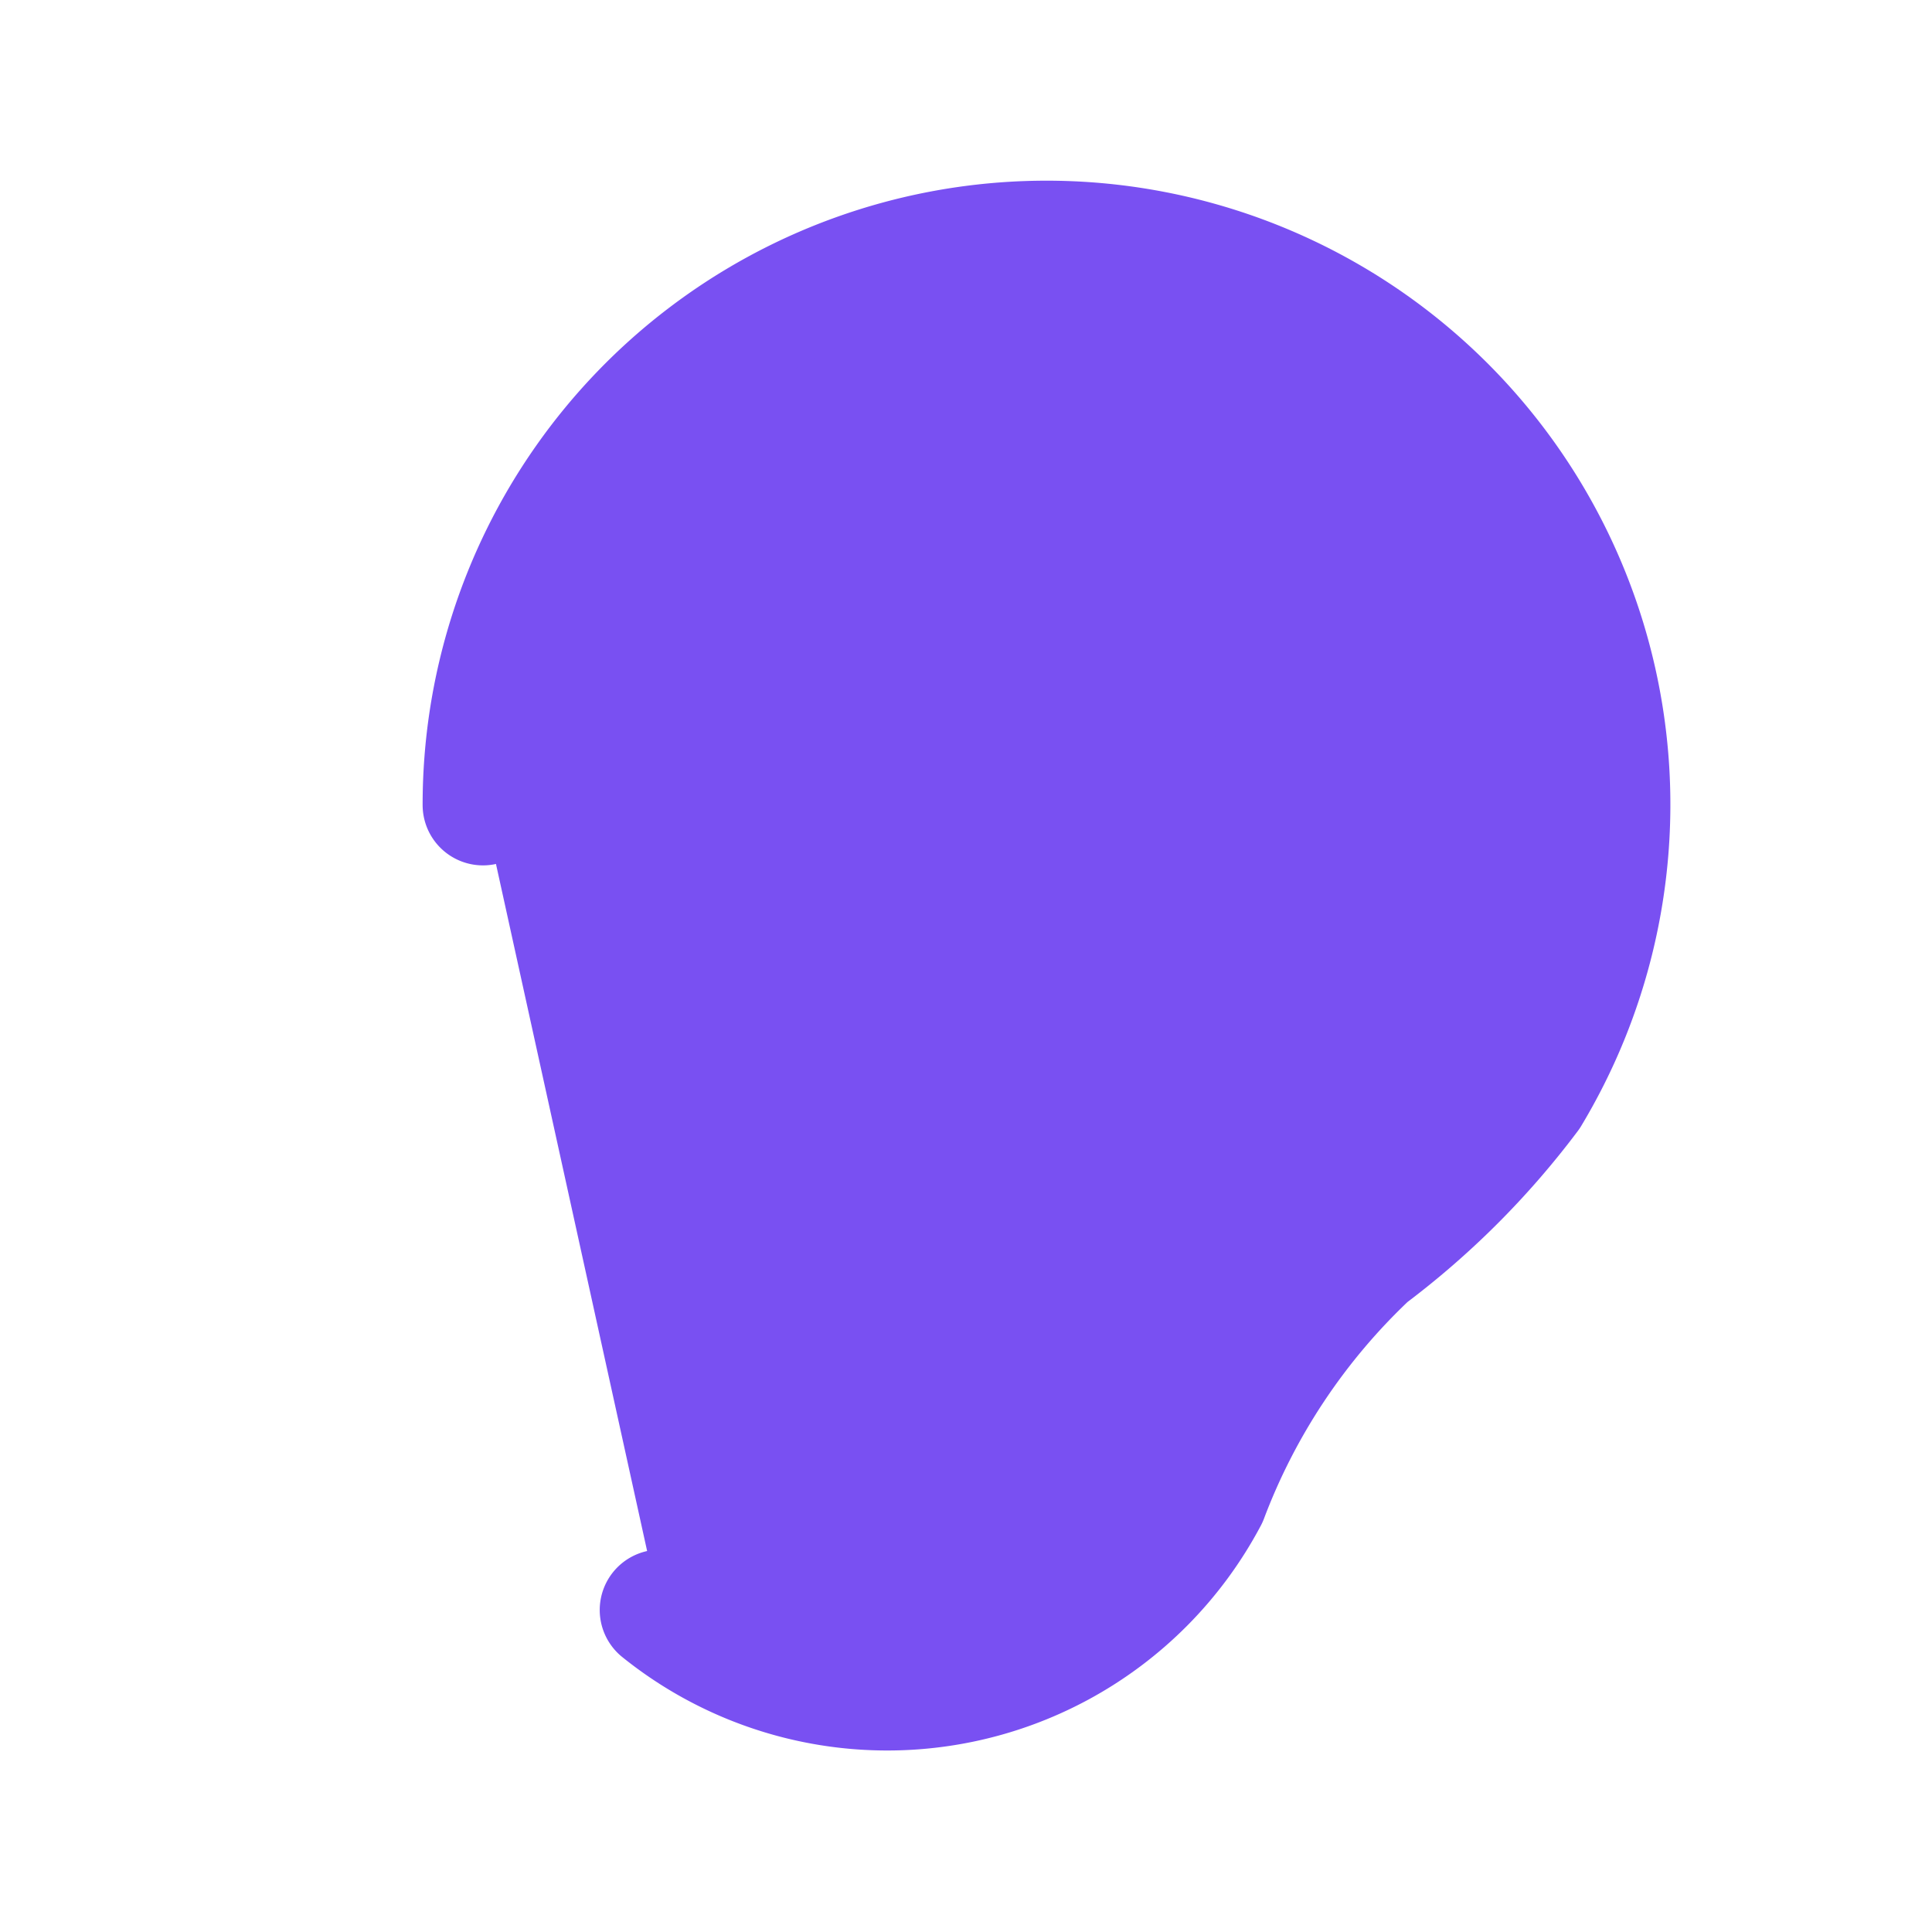 <svg xmlns="http://www.w3.org/2000/svg" class="icon icon-tabler icon-tabler-ear" width="192" height="192"
    viewBox="0 0 24 24" stroke-width="1.5" stroke="#7950f2" fill="#7950f2" stroke-linecap="round"
    stroke-linejoin="round">
    <path stroke="none" d="M0 0h24v24H0z" fill="none" />
    <path d="M6 10a7 7 0 1 1 13 3.6a10 10 0 0 1 -2 2a8 8 0 0 0 -2 3a4.5 4.5 0 0 1 -6.8 1.4" />
    <path d="M10 10a3 3 0 1 1 5 2.2" />
</svg>